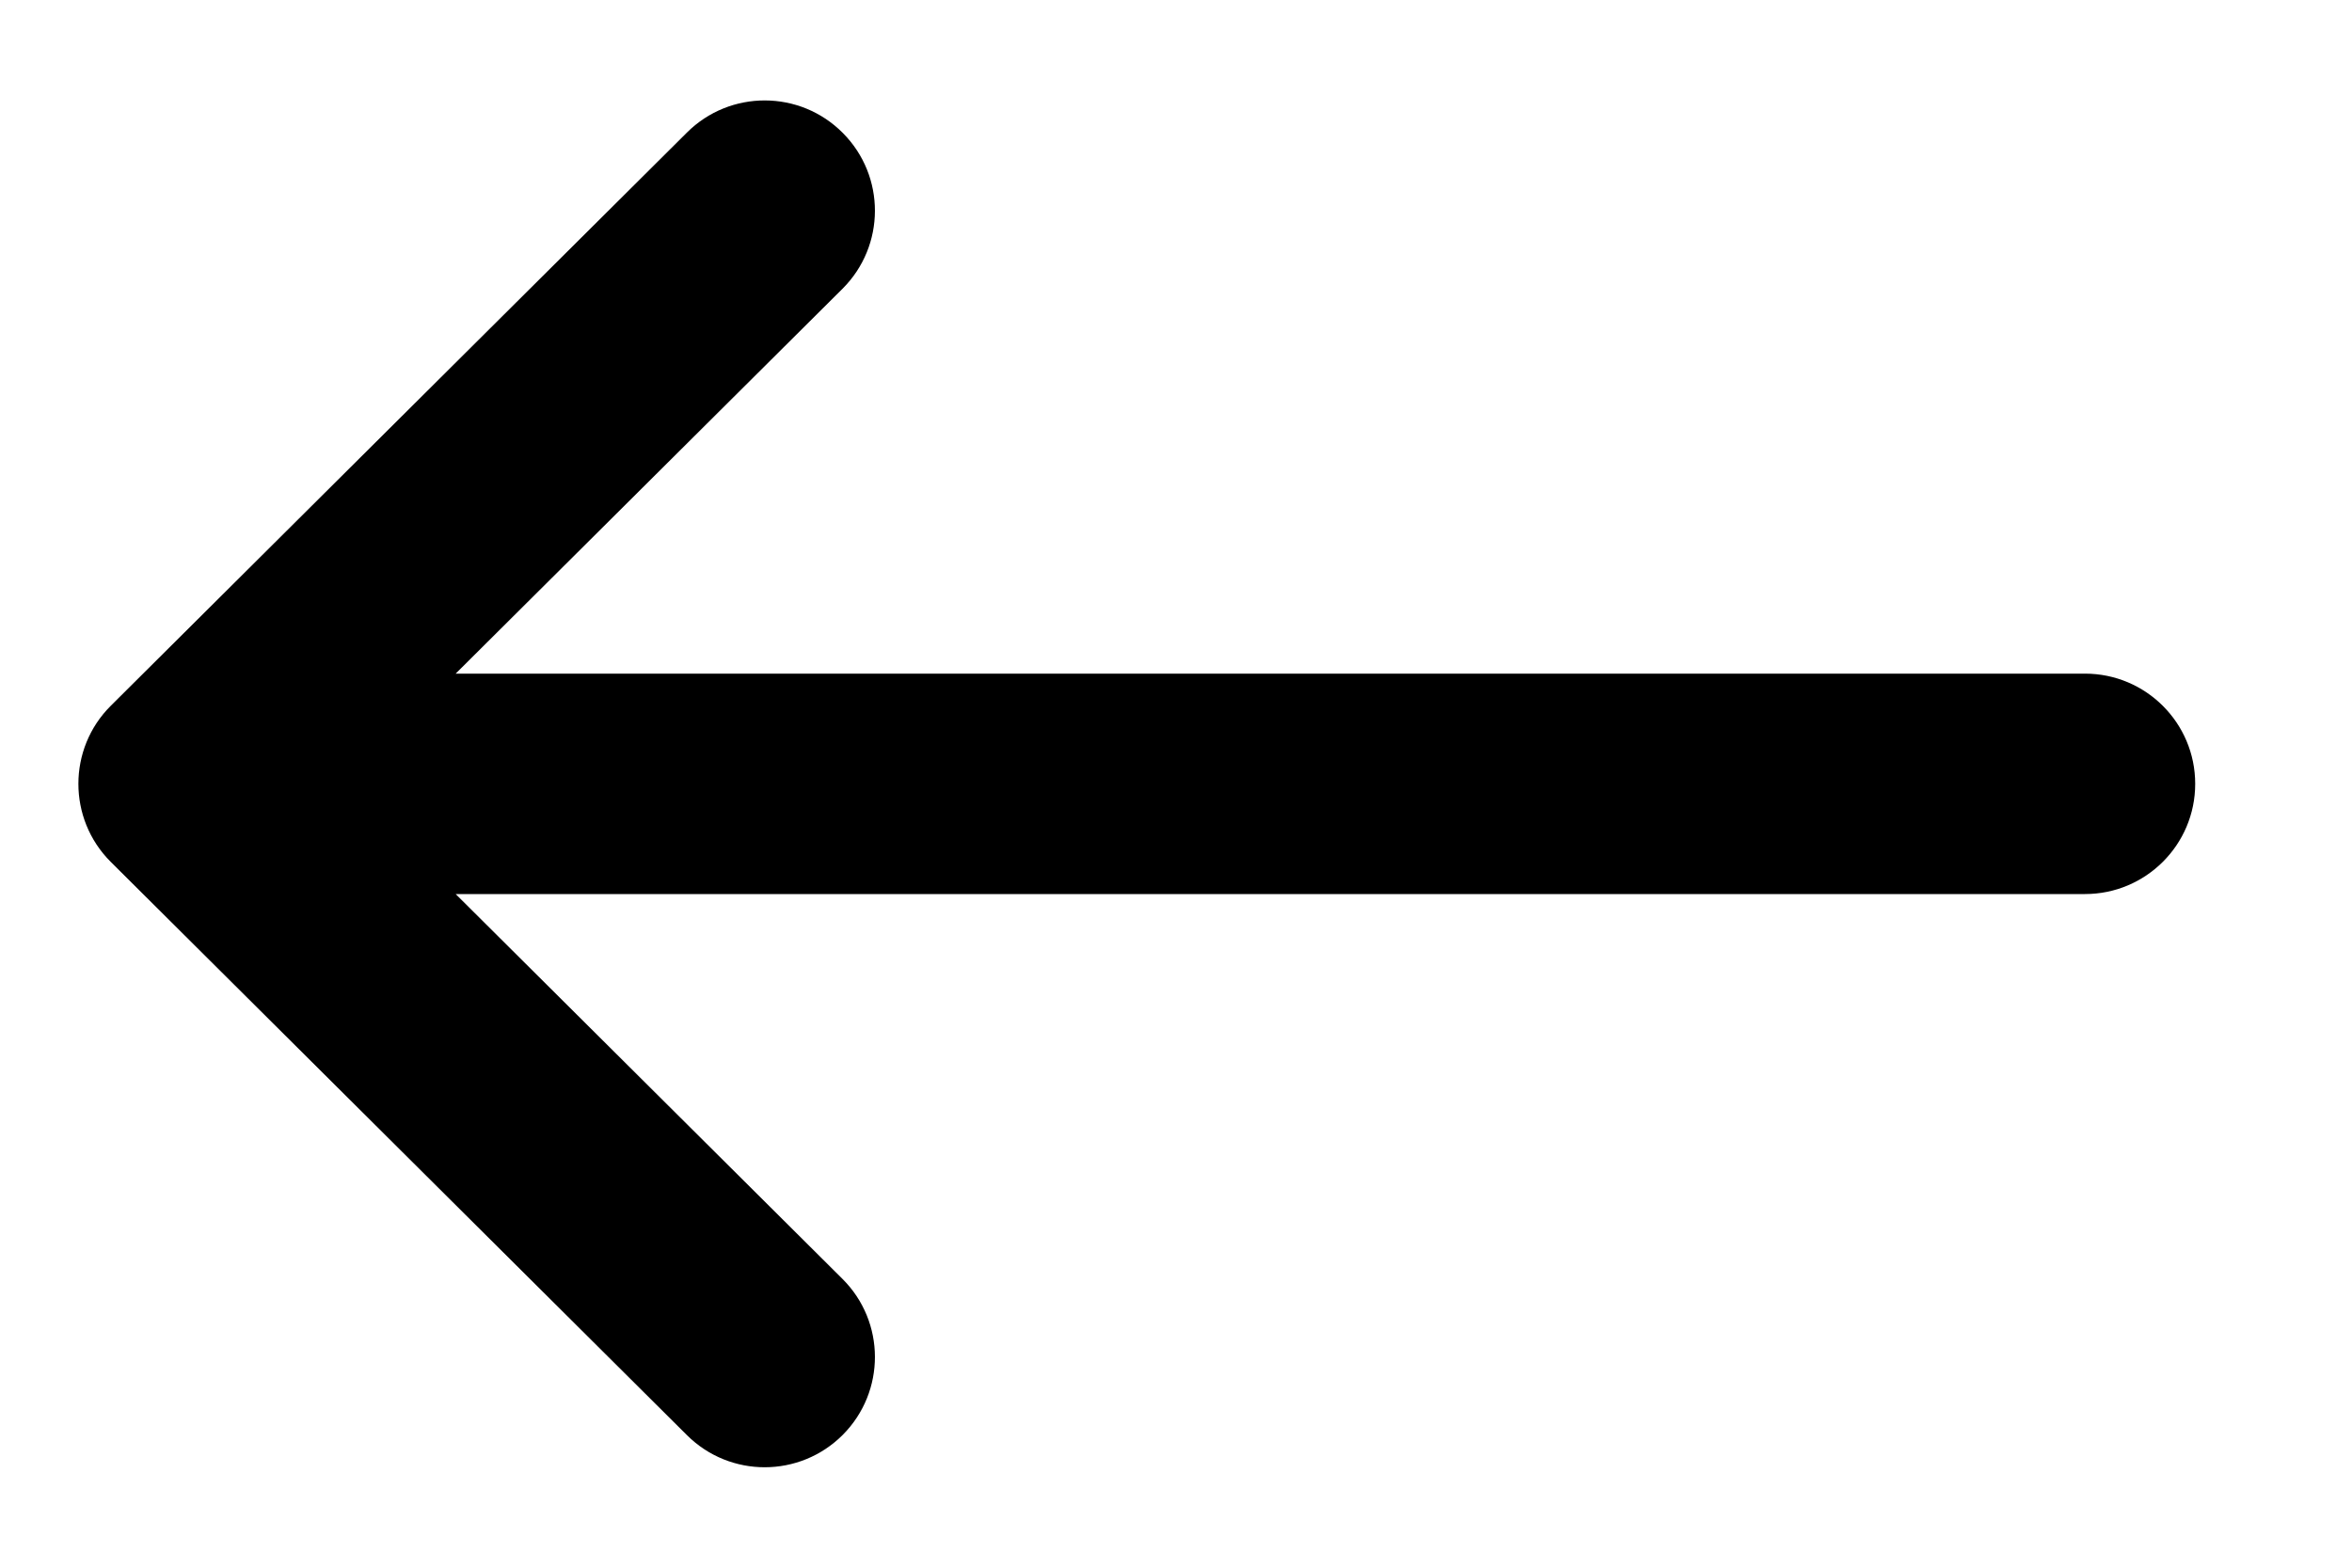<svg width="30" height="20" viewBox="0 0 30 20" fill="none" xmlns="http://www.w3.org/2000/svg">
<path d="M1.412 9.005L1.414 9.003L8.762 1.691C9.312 1.143 10.203 1.145 10.75 1.696C11.298 2.246 11.296 3.136 10.746 3.684L5.812 8.594H26.594C27.37 8.594 28 9.223 28 10C28 10.777 27.37 11.406 26.594 11.406H5.812L10.746 16.316C11.296 16.864 11.298 17.754 10.75 18.305C10.202 18.855 9.312 18.857 8.762 18.309L1.414 10.997L1.412 10.995C0.862 10.446 0.863 9.552 1.412 9.005Z" fill="black"/>
</svg>
